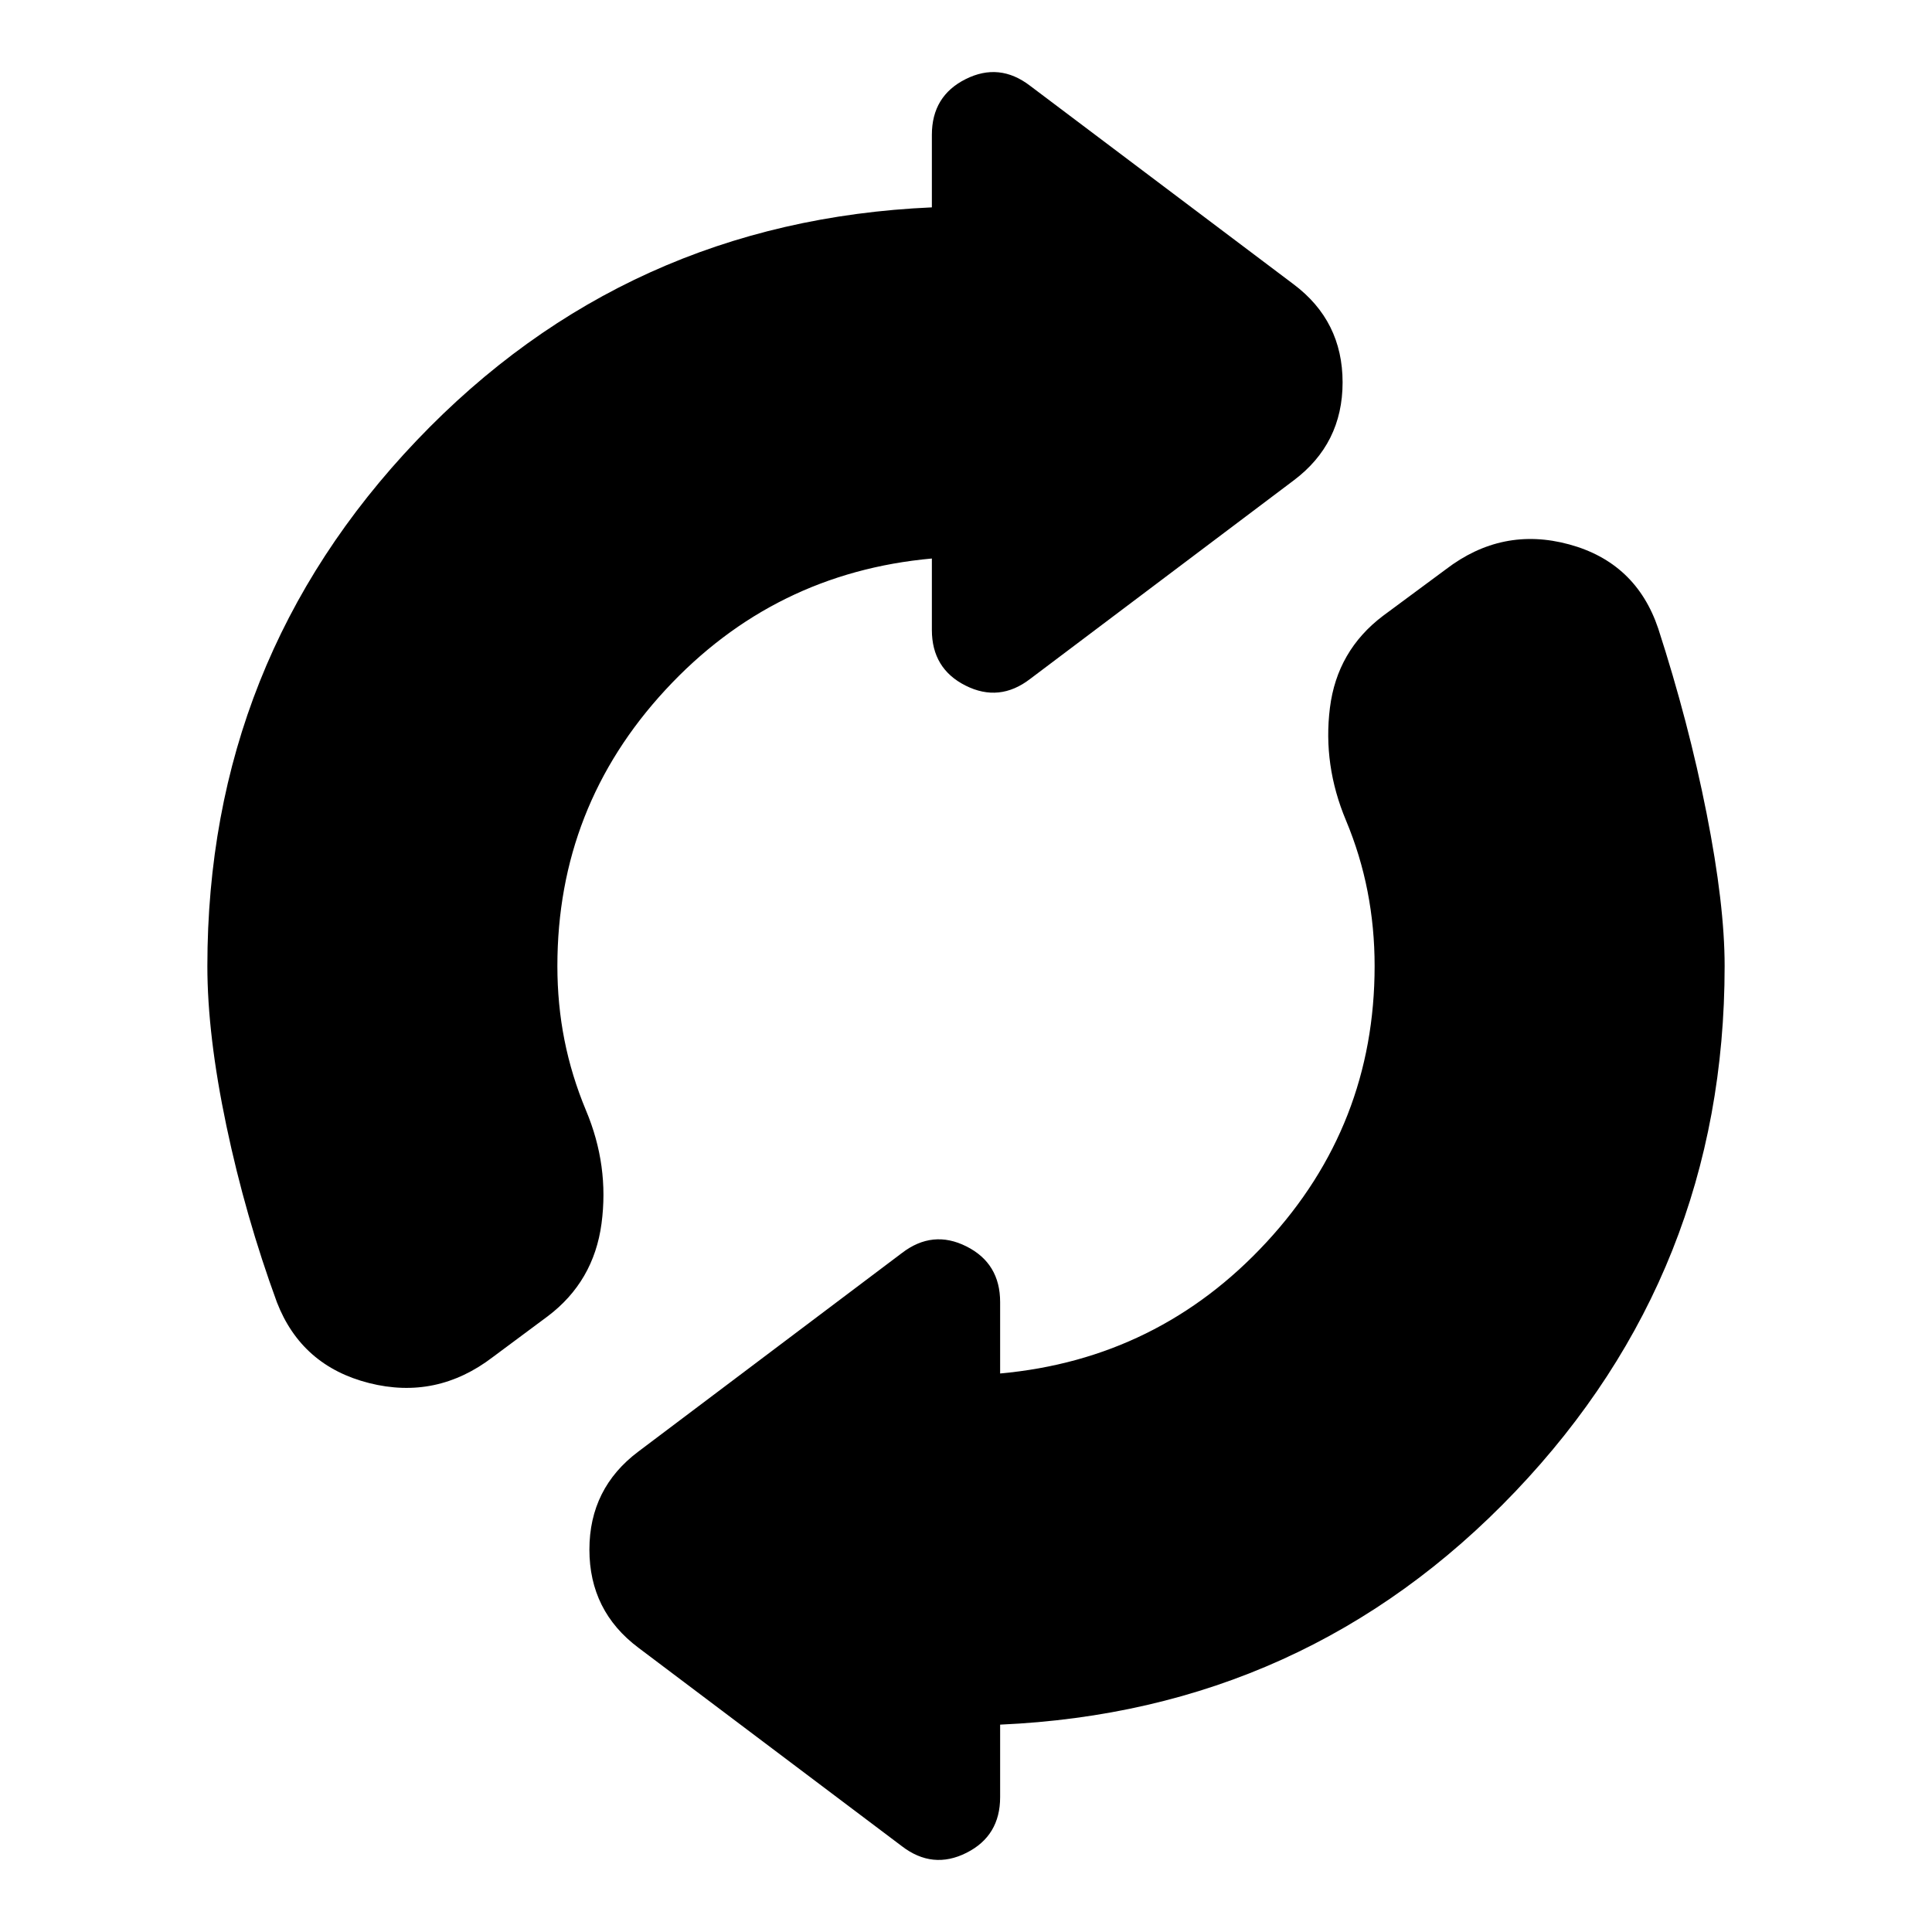 <svg xmlns="http://www.w3.org/2000/svg" height="24" viewBox="0 -960 960 960" width="24"><path d="M103.04-480q0-152 104-261.13t256-115.83V-893q0-19.26 16.76-27.67 16.77-8.42 32.03 3.28l130.91 98.61q24.39 18.26 24.39 48.78t-24.39 48.78l-130.91 98.61q-15.26 11.7-32.03 3.28-16.76-8.41-16.76-27.67v-35.48q-78.61 7.13-132.34 65.22-53.74 58.09-53.74 137.26 0 19.04 3.52 36.8 3.52 17.76 10.69 34.94 11.57 27.52 7.72 56.26-3.85 28.74-26.67 46l-27.31 20.3q-27.95 21.4-61.48 12.94-33.52-8.46-45.82-40.11-15.65-42.7-25.11-87.7-9.46-45-9.46-79.43Zm393.92 376.96V-67q0 19.26-16.76 27.67-16.77 8.42-32.03-3.28l-130.91-98.61q-24.39-18.26-24.39-48.78t24.39-48.78l130.91-98.61q15.26-11.7 32.03-3.28 16.76 8.41 16.76 27.67v35.48q78.61-7.13 132.34-65.22 53.74-58.09 53.74-137.26 0-19.04-3.52-37.09-3.52-18.04-10.69-35.21-11.57-27.53-8-55.98 3.56-28.46 26.39-45.72l31.26-23.13q27.96-21.39 61.19-12.37 33.24 9.02 44.29 41.8 15.08 46.53 24.04 91.87 8.96 45.35 8.96 75.83 0 152-104 261.13t-256 115.83Z"/></svg>